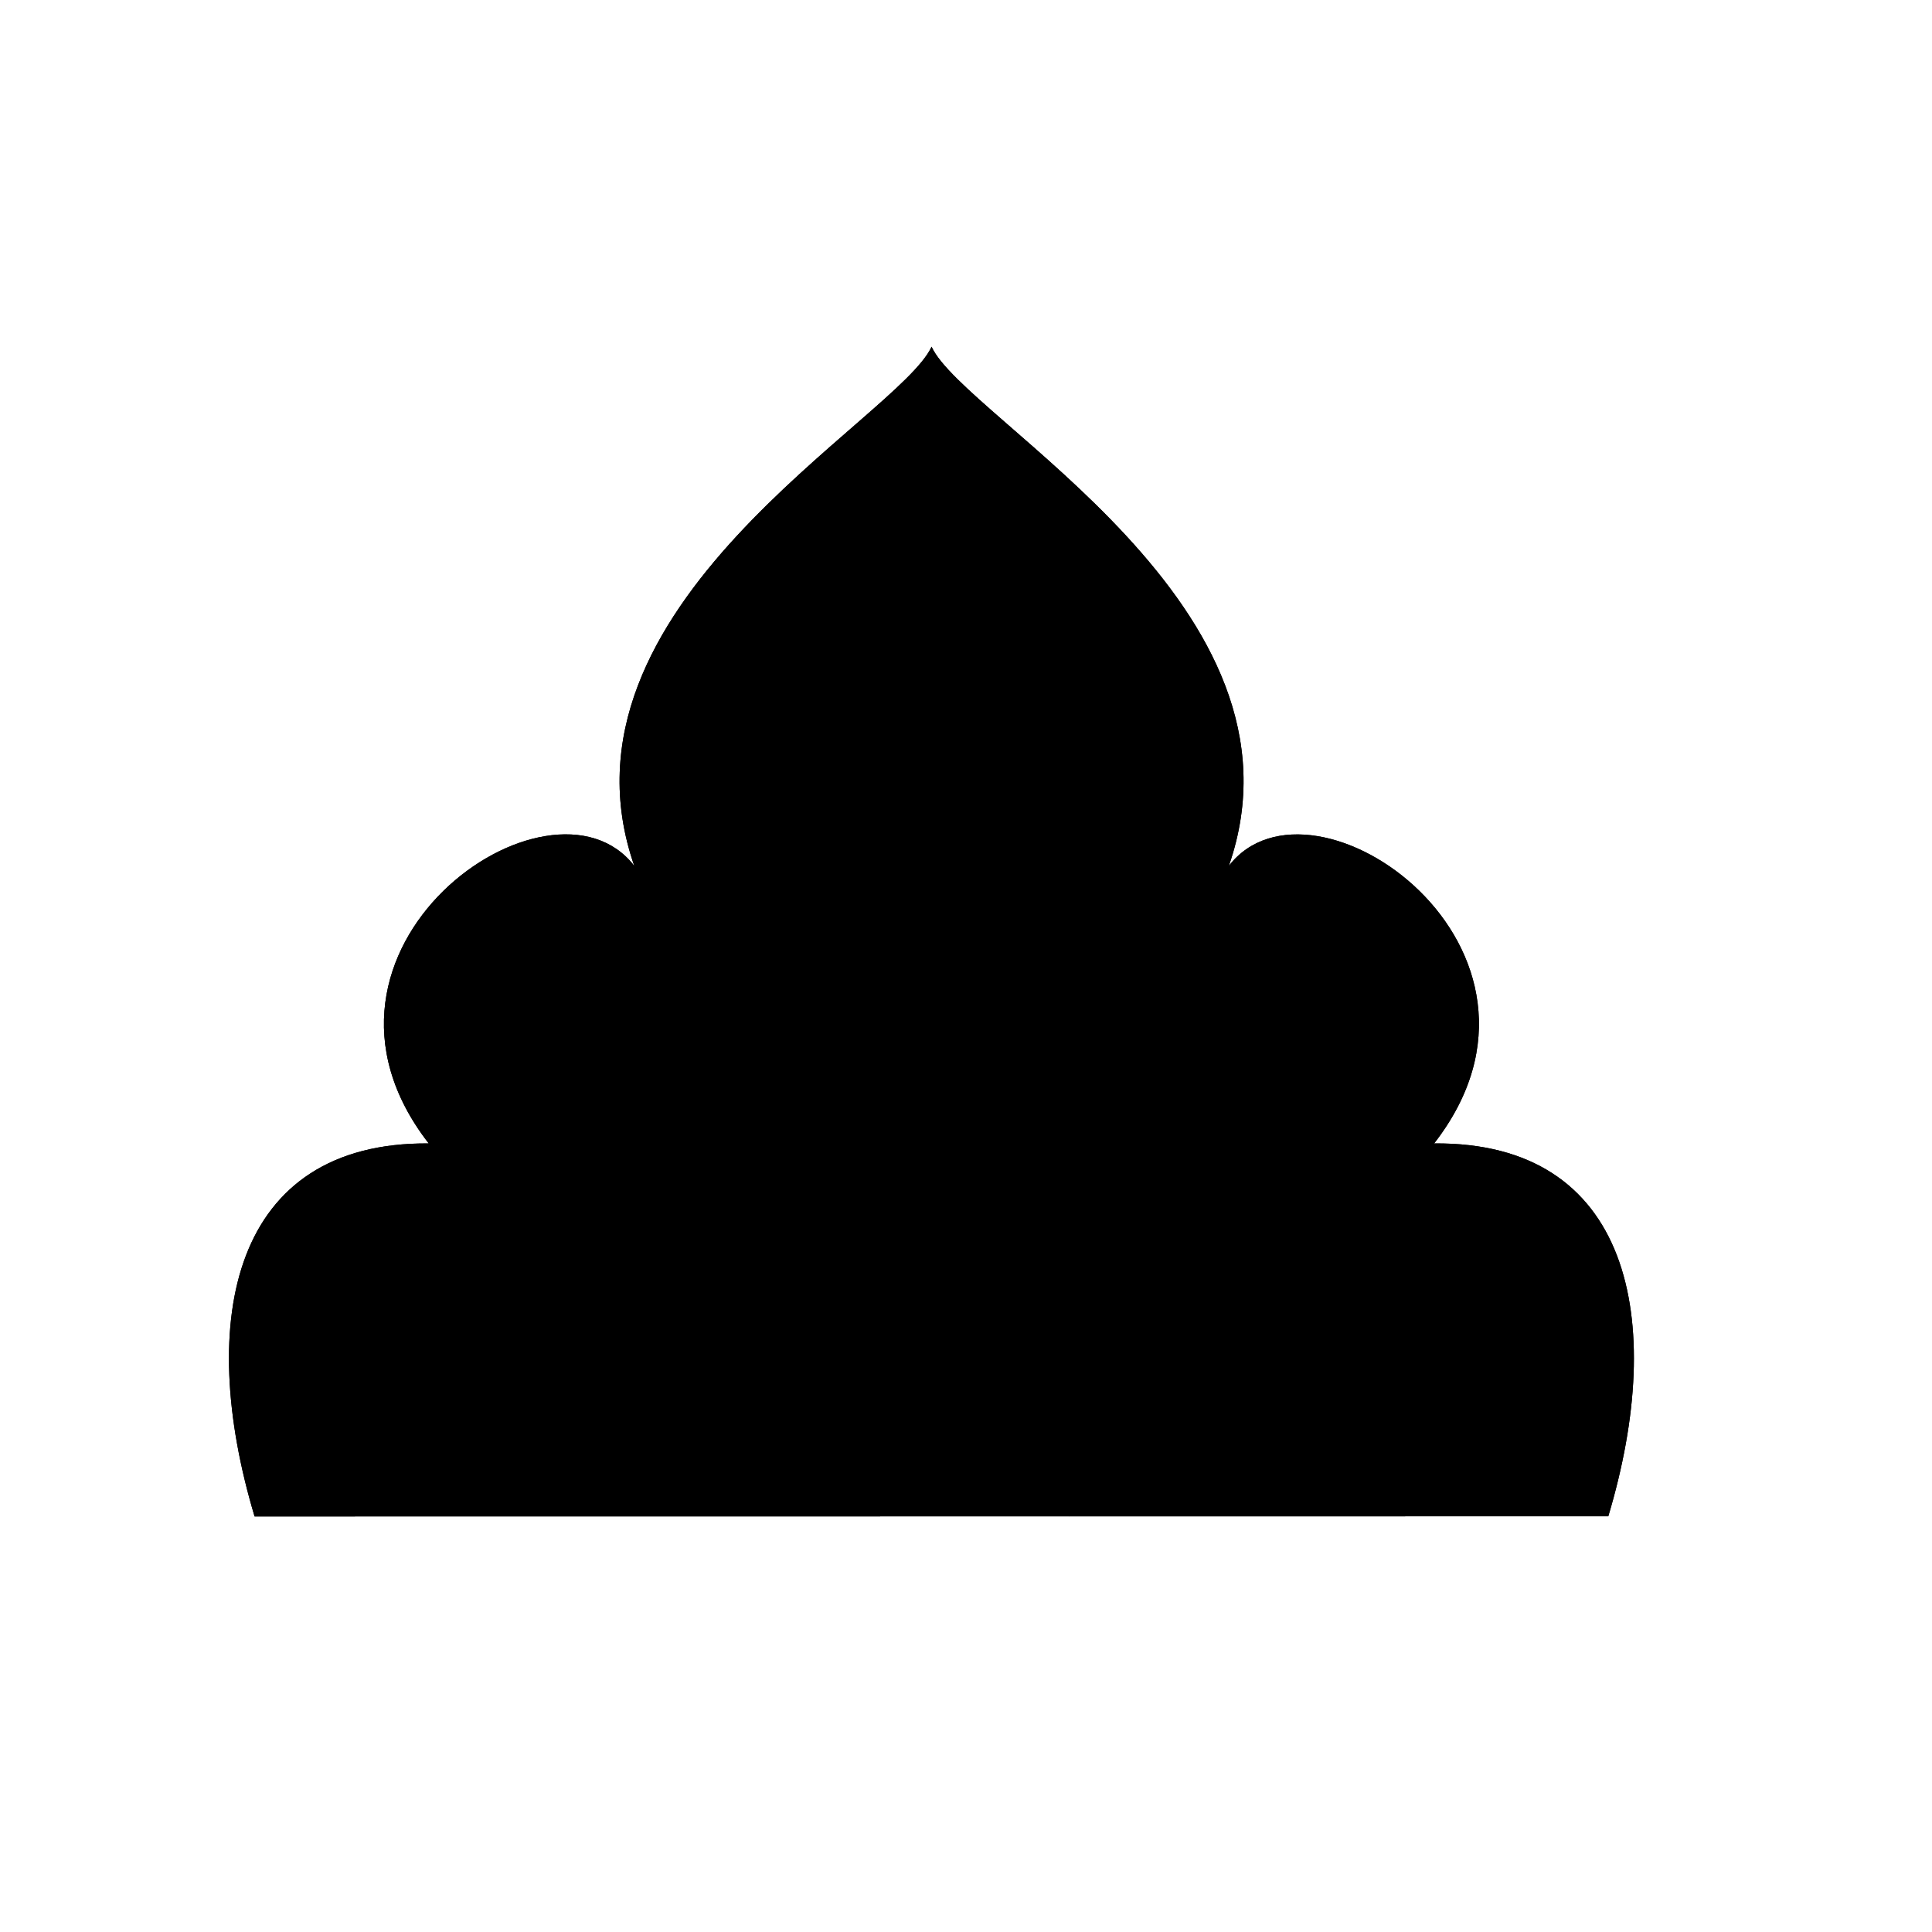 <svg viewBox="0 0 147 147"><title>Artboard 14</title><g id="_14_fill" data-name="14 fill"><path class="cls-1" d="M122.37,115.37c4.5-15,1.66-28.5-13.25-28.37,11.5-14.8-9.25-29.37-15.62-21.12,6.88-19.75-20.12-34-22.62-39.5-2.5,5.5-29.5,19.75-22.62,39.5C41.87,57.62,21.12,72.19,32.62,87c-14.91-.12-17.75,13.38-13.25,28.38Z"/></g><g id="_14_stroke" data-name="14 stroke"><path class="cls-2" d="M43.62,76.68a2.17,2.17,0,0,0,1.06-2.77c-.56-2.12-3.52-3.77-5.81.71s2.6,9.44,8.92,4.86c6.5-5.21.46-13.61.46-13.61"/><path class="cls-2" d="M35.21,99.55s.66-3.59-1.69-5a4,4,0,0,0-5.59,1.75c-.62,1.59-1.44,6.16,2.81,8.31s7.38-.16,9-1.69C43,99.87,45.08,88,32.62,87"/><path class="cls-2" d="M122.37,115.37c4.5-15,1.66-28.5-13.25-28.37,11.5-14.8-9.25-29.37-15.62-21.12,6.88-19.75-20.12-34-22.62-39.5-2.5,5.5-29.5,19.75-22.62,39.5C41.87,57.62,21.12,72.19,32.62,87c-14.91-.12-17.75,13.38-13.25,28.38Z"/><path class="cls-2" d="M98.12,76.68a2.17,2.17,0,0,1-1.06-2.77c.56-2.12,3.52-3.77,5.81.71s-2.6,9.44-8.92,4.86c-6.5-5.21-.46-13.61-.46-13.61"/><path class="cls-2" d="M106.52,99.55s-.66-3.59,1.69-5a4,4,0,0,1,5.59,1.75c.63,1.59,1.44,6.16-2.81,8.31s-7.37-.16-9-1.69c-3.31-3.09-5.37-14.94,7.09-16"/><circle class="cls-2" cx="71.07" cy="34.49" r="2.5"/><circle class="cls-2" cx="78.24" cy="41.24" r="1.75"/><circle class="cls-2" cx="64.66" cy="41.41" r="1.92"/><circle class="cls-2" cx="64.91" cy="52.16" r="2.17"/><circle class="cls-2" cx="55.51" cy="54.09" r="2.35"/><circle class="cls-2" cx="55.07" cy="80.41" r="1.92"/><circle class="cls-2" cx="48.41" cy="88.41" r="2.33"/><circle class="cls-2" cx="40.97" cy="109.3" r="1.81"/><circle class="cls-2" cx="52.91" cy="101.16" r="2.17"/><circle class="cls-2" cx="61.74" cy="89.49" r="2.5"/><circle class="cls-2" cx="71.45" cy="78.11" r="2.29"/><circle class="cls-2" cx="77.53" cy="65.61" r="2.29"/><circle class="cls-2" cx="87.36" cy="52.45" r="2.46"/><circle class="cls-2" cx="91.28" cy="86.11" r="2.29"/><circle class="cls-2" cx="95.2" cy="99.68" r="2.45"/><circle class="cls-2" cx="100.86" cy="107.03" r="1.88"/><circle class="cls-2" cx="87.16" cy="106.66" r="2.25"/><circle class="cls-2" cx="82.71" cy="97.46" r="2.22"/><path class="cls-2" d="M41,111.12s-.57,3.38,1.05,4.25"/><path class="cls-2" d="M48.41,90.74s.42,4.83-2.08,12.08a14.88,14.88,0,0,0,1.05,12.54"/><path class="cls-2" d="M54.41,82.2a14.94,14.94,0,0,0,.46,8.25c1.54,4.5-.37,7.52-2.43,8.6"/><path class="cls-2" d="M51.91,103.32s-3.5,7,1.25,12"/><path class="cls-2" d="M55.51,56.45s-1.77,8.68,2.35,15.74,5.5,11.24,3.88,14.8"/><path class="cls-2" d="M61.74,92c-1.31,3.63-4.62,7.73-5.19,11.33-.19.74-.81,7.35,2.59,12"/><path class="cls-2" d="M64.66,43.32c.6,2.46-1.54,3.78.25,6.67"/><path class="cls-2" d="M64.91,54.32a26,26,0,0,0,.4,20.73c5,11.44,2.63,17.85.56,21.2s-6.23,11.61-.24,19.11"/><path class="cls-2" d="M70,36.76s.05,2.48,1,3.41,2.77,18.19-.22,23.63-.82,10.67.59,12"/><path class="cls-2" d="M71.45,80.41a25.26,25.26,0,0,1,.67,15.85c-2.56,8.3-4.71,12.17-.67,19.11"/><path class="cls-2" d="M78.24,43a12.51,12.51,0,0,1,0,9.46c-2.06,5.23-1.35,9.33-.71,10.88"/><path class="cls-2" d="M77.53,67.91s-2,2.27,0,10.21-.29,18-1,20.25-5.31,12.44,0,17"/><path class="cls-2" d="M91.28,88.41a10.59,10.59,0,0,1-1.23,8.82c-2.84,4.6-2.9,7.18-2.9,7.18"/><path class="cls-2" d="M87.16,108.91s-2.45,3.43-.32,6.46"/><path class="cls-2" d="M95.2,102.13s.54,1.82-1.15,4.53a7.88,7.88,0,0,0,0,8.71"/><path class="cls-2" d="M100.87,108.91s-3,3.15-.31,6.46"/><path class="cls-2" d="M87.37,54.91a15.19,15.19,0,0,1-2,9.08c-2.67,4.75-2.58,11.86-1.58,17.31s1.36,8.78-1.11,13.94"/><path class="cls-2" d="M82.71,99.68a31.8,31.8,0,0,0-2.72,7,14.51,14.51,0,0,0,1.36,8.71"/></g></svg>